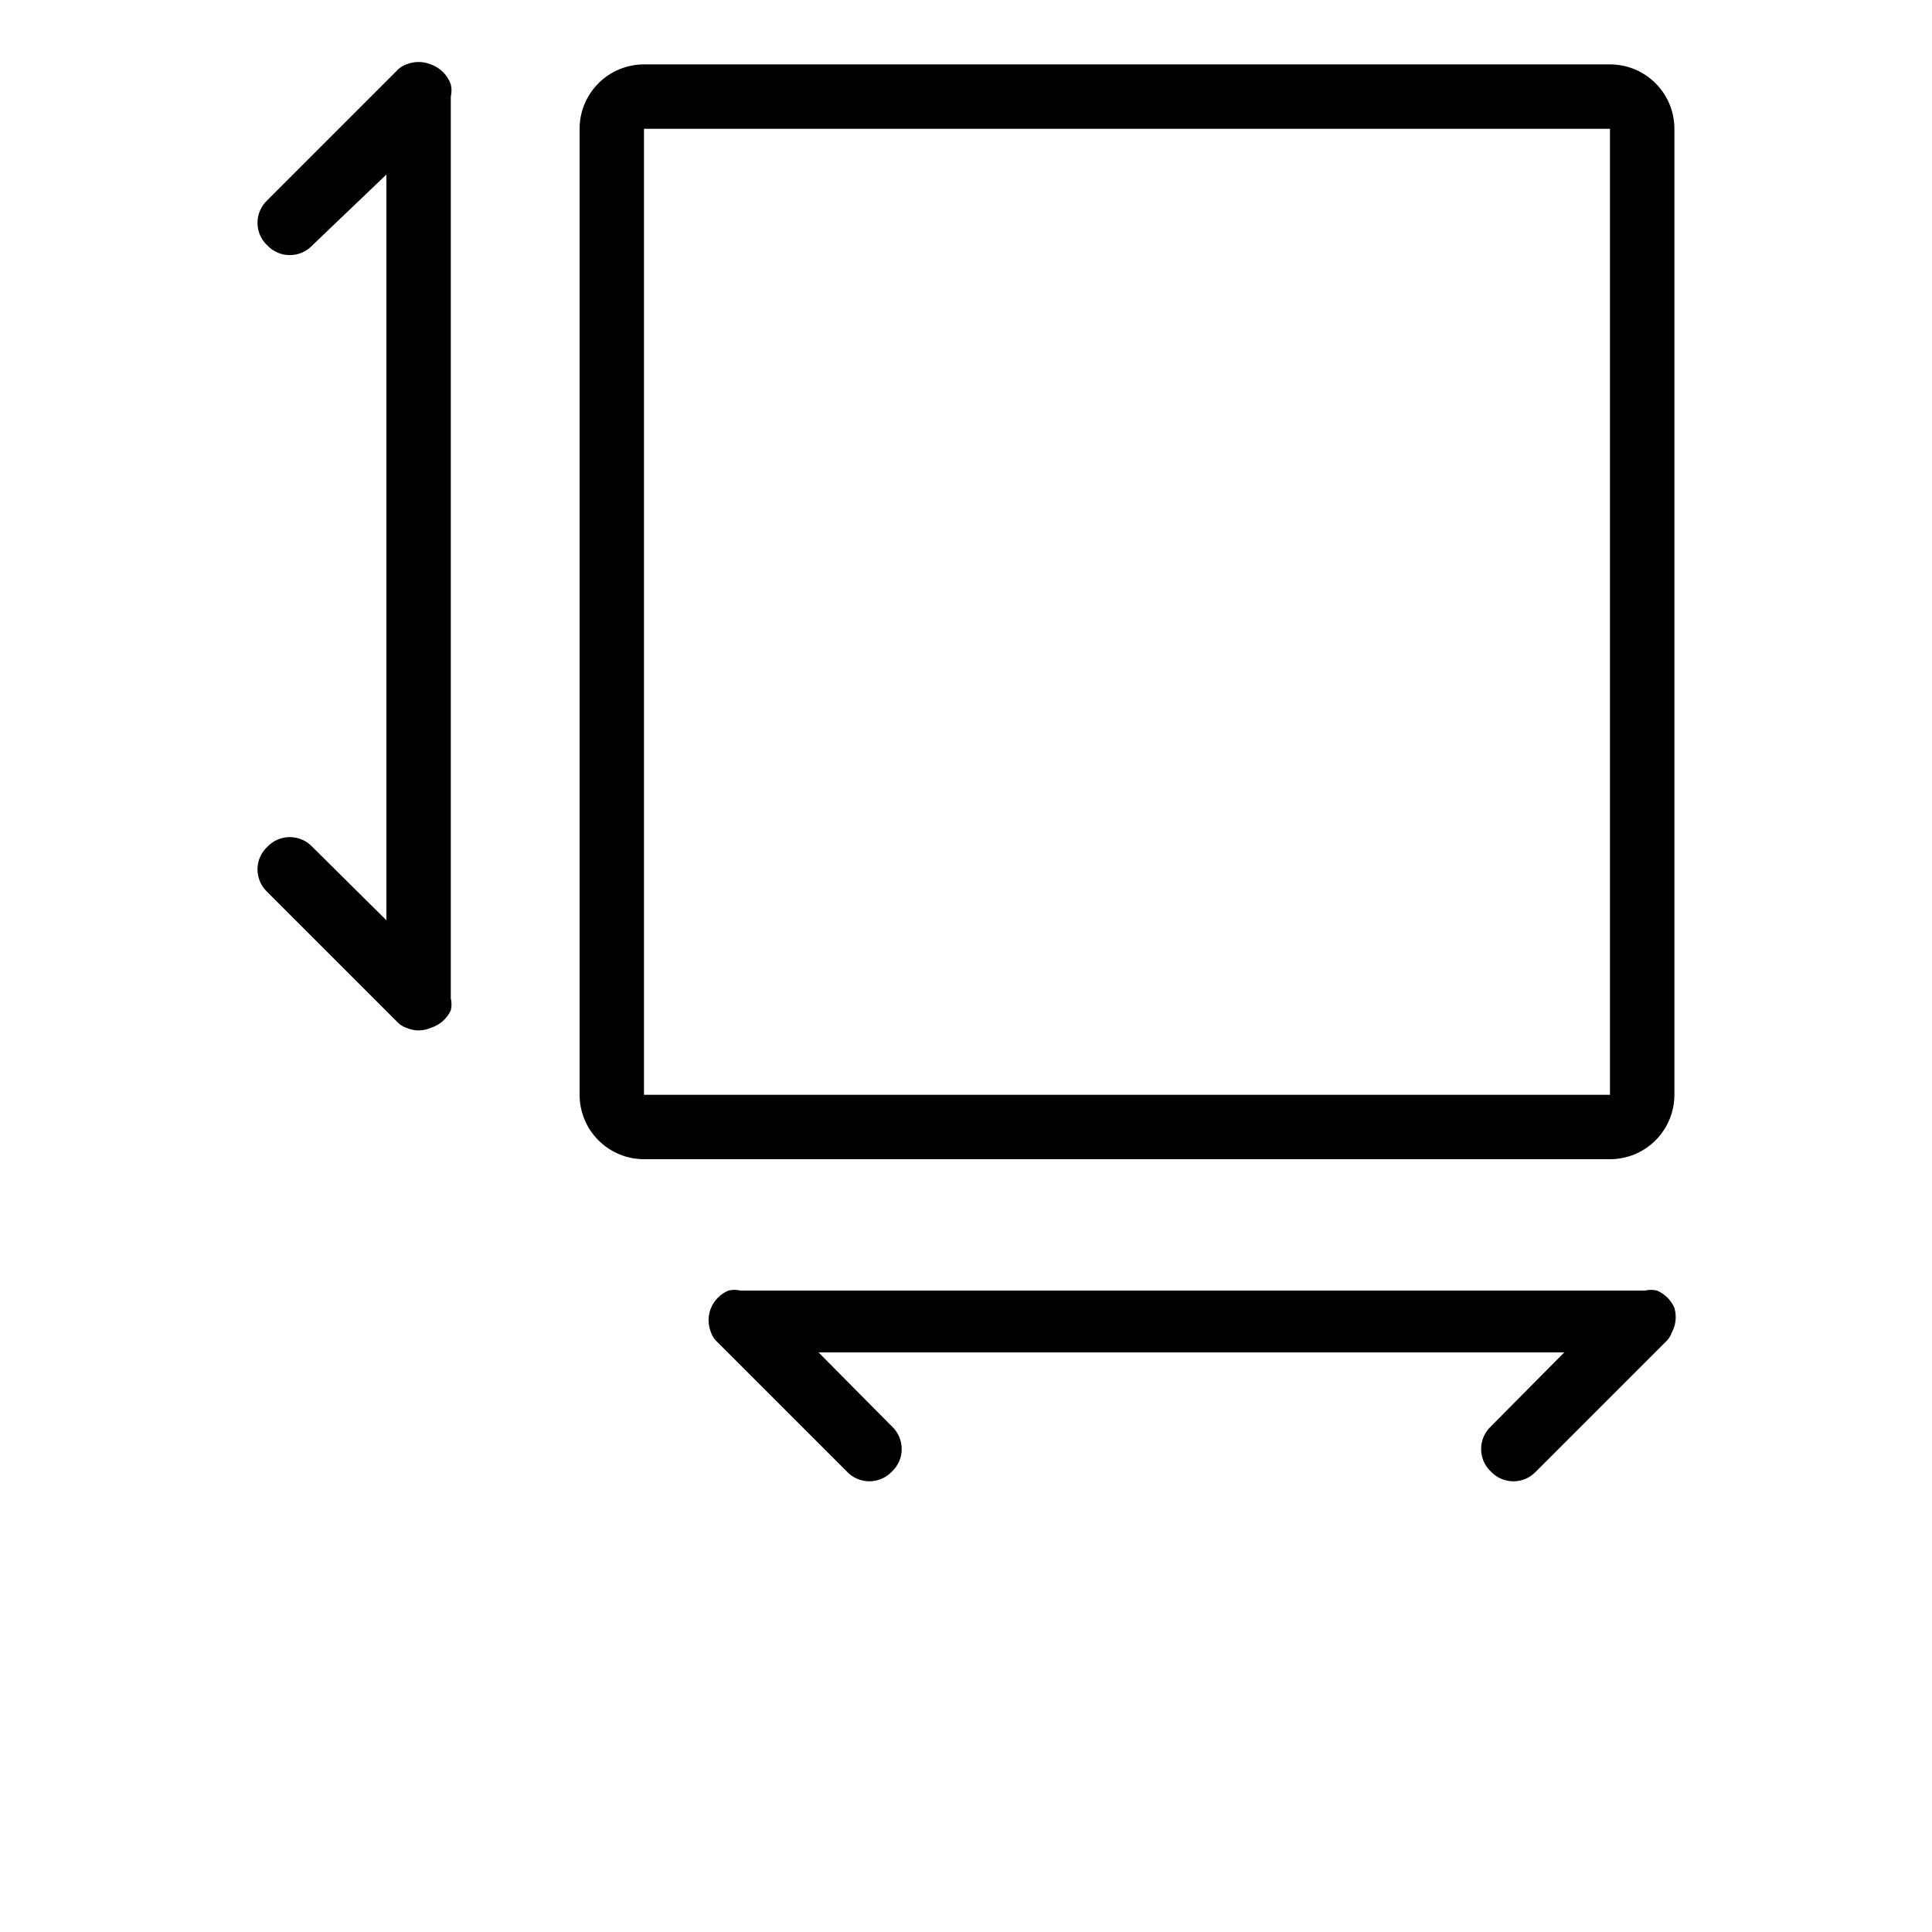     <svg
        width="700pt"
        height="700pt"
        version="1.1"
        viewBox="0 0 700 700"
        xmlns="http://www.w3.org/2000/svg"
    >
        <g>
            <path d="m156.1 23.332c-2.844-1.164-6.027-1.164-8.867 0-1.457 0.5-2.75 1.387-3.734 2.566l-46.668 46.668c-2.254 2.117-3.535 5.074-3.535 8.168s1.281 6.047 3.535 8.164c2.117 2.258 5.074 3.535 8.168 3.535s6.051-1.277 8.168-3.535l26.832-25.664v270.2l-26.832-26.602c-2.117-2.254-5.074-3.535-8.168-3.535s-6.051 1.281-8.168 3.535c-2.254 2.117-3.535 5.074-3.535 8.168s1.281 6.051 3.535 8.168l46.668 46.668v-0.004c0.984 1.184 2.277 2.07 3.734 2.566 2.824 1.25 6.043 1.25 8.867 0 3.188-0.992 5.812-3.277 7.231-6.297 0.348-1.457 0.348-2.977 0-4.434v-326.67c0.348-1.457 0.348-2.977 0-4.434-1.199-3.379-3.856-6.035-7.231-7.234z" />
            <path d="m606.67 473.9c-1.207-2.836-3.465-5.094-6.301-6.297-1.457-0.348-2.977-0.348-4.434 0h-327.6c-1.457-0.348-2.977-0.348-4.434 0-2.836 1.203-5.094 3.461-6.297 6.297-1.168 2.844-1.168 6.027 0 8.867 0.496 1.457 1.383 2.75 2.566 3.734l46.668 46.668h-0.004c2.117 2.254 5.074 3.535 8.168 3.535s6.051-1.281 8.168-3.535c2.254-2.117 3.535-5.074 3.535-8.168s-1.281-6.051-3.535-8.168l-26.602-26.832h270.2l-26.602 26.832h0.004c-2.258 2.117-3.535 5.074-3.535 8.168s1.277 6.051 3.535 8.168c2.117 2.254 5.07 3.535 8.164 3.535s6.051-1.281 8.168-3.535l46.668-46.668c1.18-0.984 2.066-2.277 2.566-3.734 1.473-2.715 1.809-5.902 0.934-8.867z" />
            <path d="m583.33 23.332h-350c-6.188 0-12.121 2.461-16.496 6.836-4.379 4.375-6.836 10.309-6.836 16.5v350c0 6.188 2.457 12.121 6.836 16.496 4.375 4.379 10.309 6.836 16.496 6.836h350c6.191 0 12.125-2.457 16.5-6.836 4.375-4.375 6.836-10.309 6.836-16.496v-350c0-6.191-2.461-12.125-6.836-16.5s-10.309-6.836-16.5-6.836zm0 373.33-350 0.004v-350h350z" />
        </g>
    </svg>